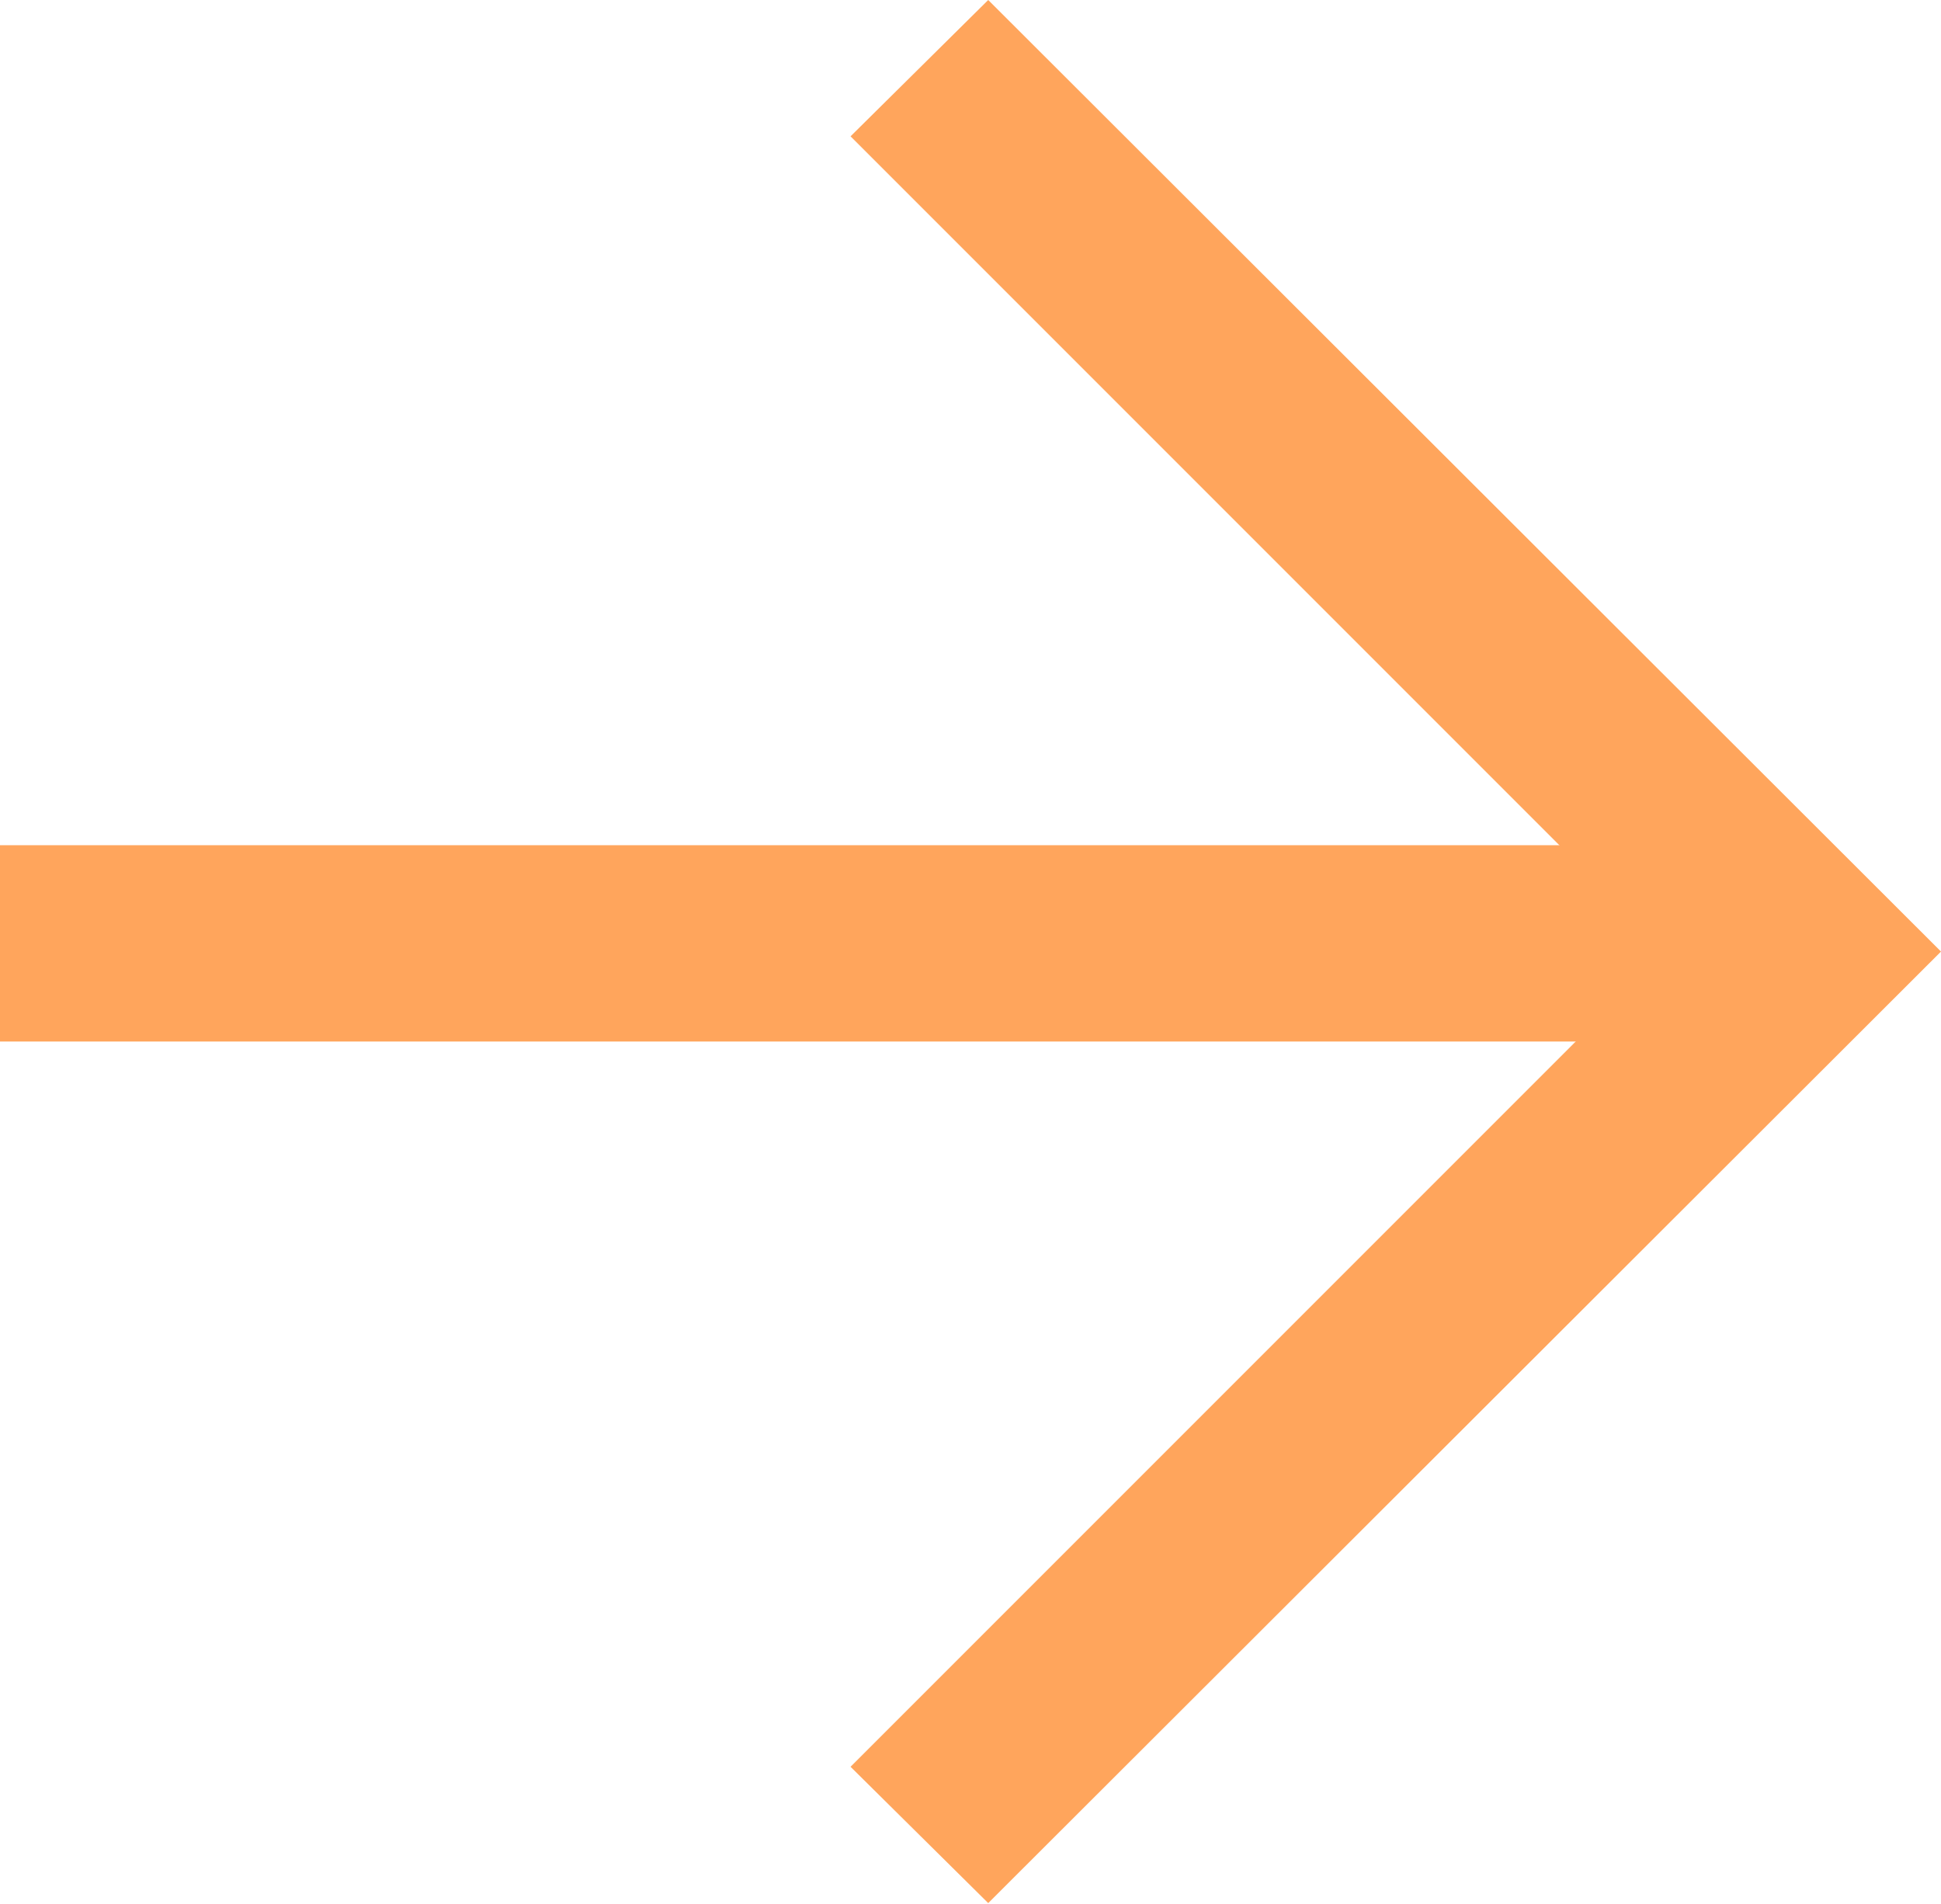 <svg width="14.24" height="13.968" viewBox="0 0 14.24 13.968" fill="none" xmlns="http://www.w3.org/2000/svg" xmlns:xlink="http://www.w3.org/1999/xlink">
	<desc>
			Created with Pixso.
	</desc>
	<defs/>
	<path id="Vector" d="M6.24 12.96L12.22 6.98L6.24 1L7.25 0L14.24 6.98L7.25 13.96L6.24 12.96Z" fill="#FFA55C" fill-opacity="1" fill-rule="nonzero"/>
	<path id="Vector" d="M12.24 6.2L12.24 7.64L0 7.64L0 6.2L12.24 6.2Z" fill="#FFA55C" fill-opacity="1" fill-rule="nonzero"/>
</svg>
